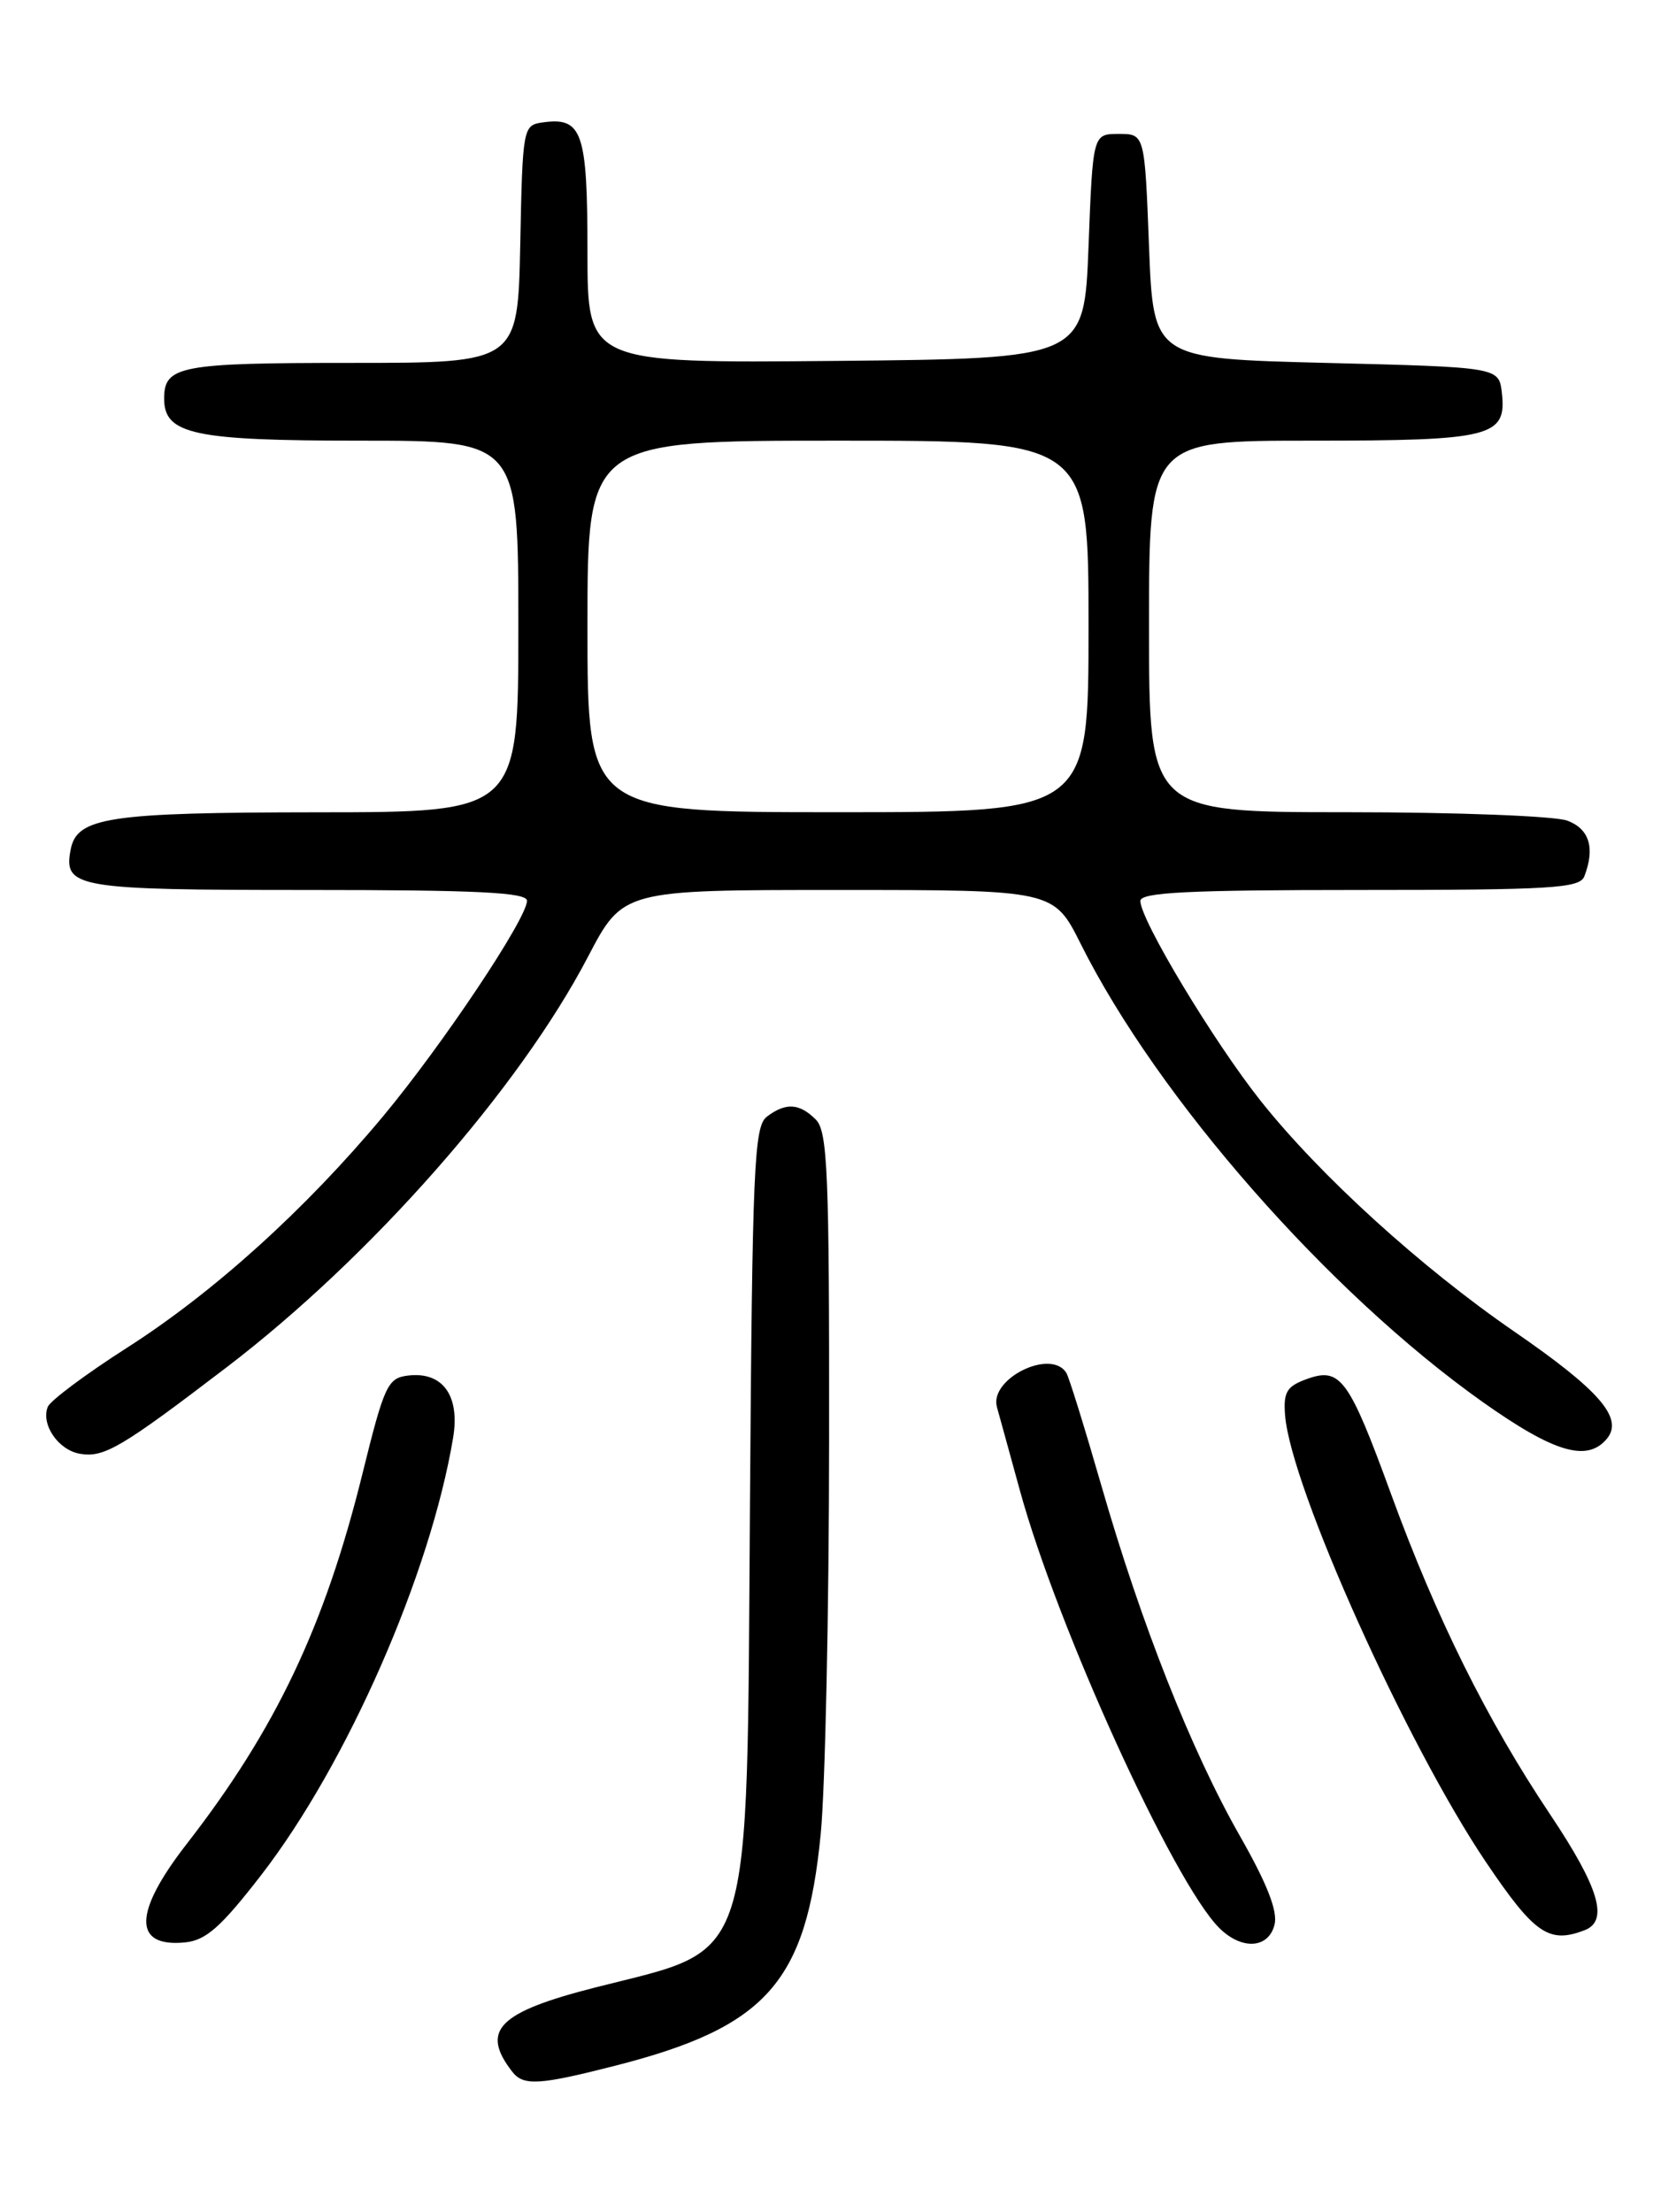 <?xml version="1.0" encoding="UTF-8" standalone="no"?>
<!DOCTYPE svg PUBLIC "-//W3C//DTD SVG 1.1//EN" "http://www.w3.org/Graphics/SVG/1.1/DTD/svg11.dtd" >
<svg xmlns="http://www.w3.org/2000/svg" xmlns:xlink="http://www.w3.org/1999/xlink" version="1.1" viewBox="0 0 194 256">
 <g >
 <path fill="currentColor"
d=" M 71.26 239.06 C 88.75 234.59 93.33 229.41 95.00 212.25 C 95.52 206.89 95.96 186.44 95.97 166.82 C 96.00 135.70 95.80 130.94 94.43 129.57 C 92.53 127.67 90.93 127.58 88.75 129.25 C 87.29 130.37 87.08 135.16 86.81 174.00 C 86.42 228.47 87.43 225.30 68.93 230.01 C 57.67 232.88 55.59 234.98 59.28 239.75 C 60.58 241.44 62.38 241.33 71.26 239.06 Z  M 30.24 217.00 C 40.18 204.14 49.83 182.14 52.45 166.39 C 53.26 161.50 51.23 158.71 47.22 159.20 C 44.88 159.48 44.48 160.33 41.97 170.50 C 37.61 188.16 31.93 200.13 21.60 213.42 C 15.43 221.36 15.37 225.40 21.43 224.80 C 23.85 224.56 25.59 223.01 30.24 217.00 Z  M 147.53 222.75 C 147.92 221.20 146.68 218.03 143.53 212.50 C 137.90 202.63 132.10 187.96 127.49 171.95 C 125.56 165.26 123.74 159.38 123.43 158.89 C 121.66 156.02 114.47 159.57 115.40 162.86 C 115.65 163.76 116.85 168.09 118.05 172.48 C 122.38 188.30 135.83 217.83 141.12 223.12 C 143.71 225.71 146.83 225.54 147.53 222.75 Z  M 183.42 223.39 C 186.25 222.31 185.10 218.46 179.41 209.96 C 172.14 199.10 166.26 187.26 161.05 173.00 C 156.13 159.52 155.16 158.19 151.27 159.60 C 148.94 160.44 148.54 161.11 148.75 163.80 C 149.41 172.10 162.79 201.85 172.01 215.52 C 177.62 223.83 179.29 224.98 183.42 223.39 Z  M 26.26 158.22 C 42.93 145.49 60.06 126.04 68.05 110.75 C 72.10 103.00 72.10 103.00 97.04 103.00 C 121.97 103.00 121.97 103.00 125.10 109.25 C 134.02 127.09 153.77 149.60 171.61 162.25 C 179.90 168.12 183.72 169.25 186.00 166.51 C 187.96 164.14 185.16 160.91 175.27 154.10 C 164.45 146.65 152.83 136.08 145.95 127.44 C 140.52 120.61 132.00 106.47 132.00 104.27 C 132.00 103.28 137.49 103.00 157.39 103.00 C 179.63 103.00 182.86 102.80 183.39 101.42 C 184.65 98.15 183.98 95.94 181.43 94.98 C 180.02 94.44 168.55 94.00 155.93 94.00 C 133.00 94.00 133.00 94.00 133.00 72.50 C 133.00 51.00 133.00 51.00 151.81 51.00 C 172.69 51.00 174.42 50.56 173.84 45.45 C 173.50 42.50 173.50 42.50 153.50 42.00 C 133.50 41.50 133.50 41.50 133.00 28.50 C 132.50 15.50 132.50 15.50 129.50 15.50 C 126.50 15.50 126.50 15.50 126.00 28.50 C 125.50 41.50 125.50 41.50 96.75 41.77 C 68.00 42.03 68.00 42.03 68.00 29.14 C 68.00 15.25 67.40 13.52 62.81 14.17 C 60.54 14.49 60.49 14.75 60.22 28.25 C 59.94 42.00 59.94 42.00 40.67 42.00 C 20.79 42.00 19.00 42.34 19.00 46.14 C 19.00 50.27 22.43 51.00 41.72 51.00 C 60.00 51.00 60.00 51.00 60.00 72.50 C 60.00 94.00 60.00 94.00 36.75 94.01 C 12.55 94.03 8.90 94.58 8.18 98.32 C 7.32 102.75 8.79 103.00 35.62 103.00 C 55.26 103.00 61.00 103.28 61.00 104.25 C 61.00 106.30 51.22 120.93 44.36 129.17 C 35.34 139.99 24.71 149.59 14.67 156.00 C 9.93 159.03 5.82 162.10 5.53 162.82 C 4.72 164.86 6.75 167.82 9.25 168.25 C 12.04 168.73 14.03 167.56 26.26 158.22 Z  M 68.00 72.50 C 68.00 51.00 68.00 51.00 97.00 51.00 C 126.00 51.00 126.00 51.00 126.00 72.50 C 126.00 94.00 126.00 94.00 97.00 94.00 C 68.00 94.00 68.00 94.00 68.00 72.50 Z "/>
</g>
</svg>